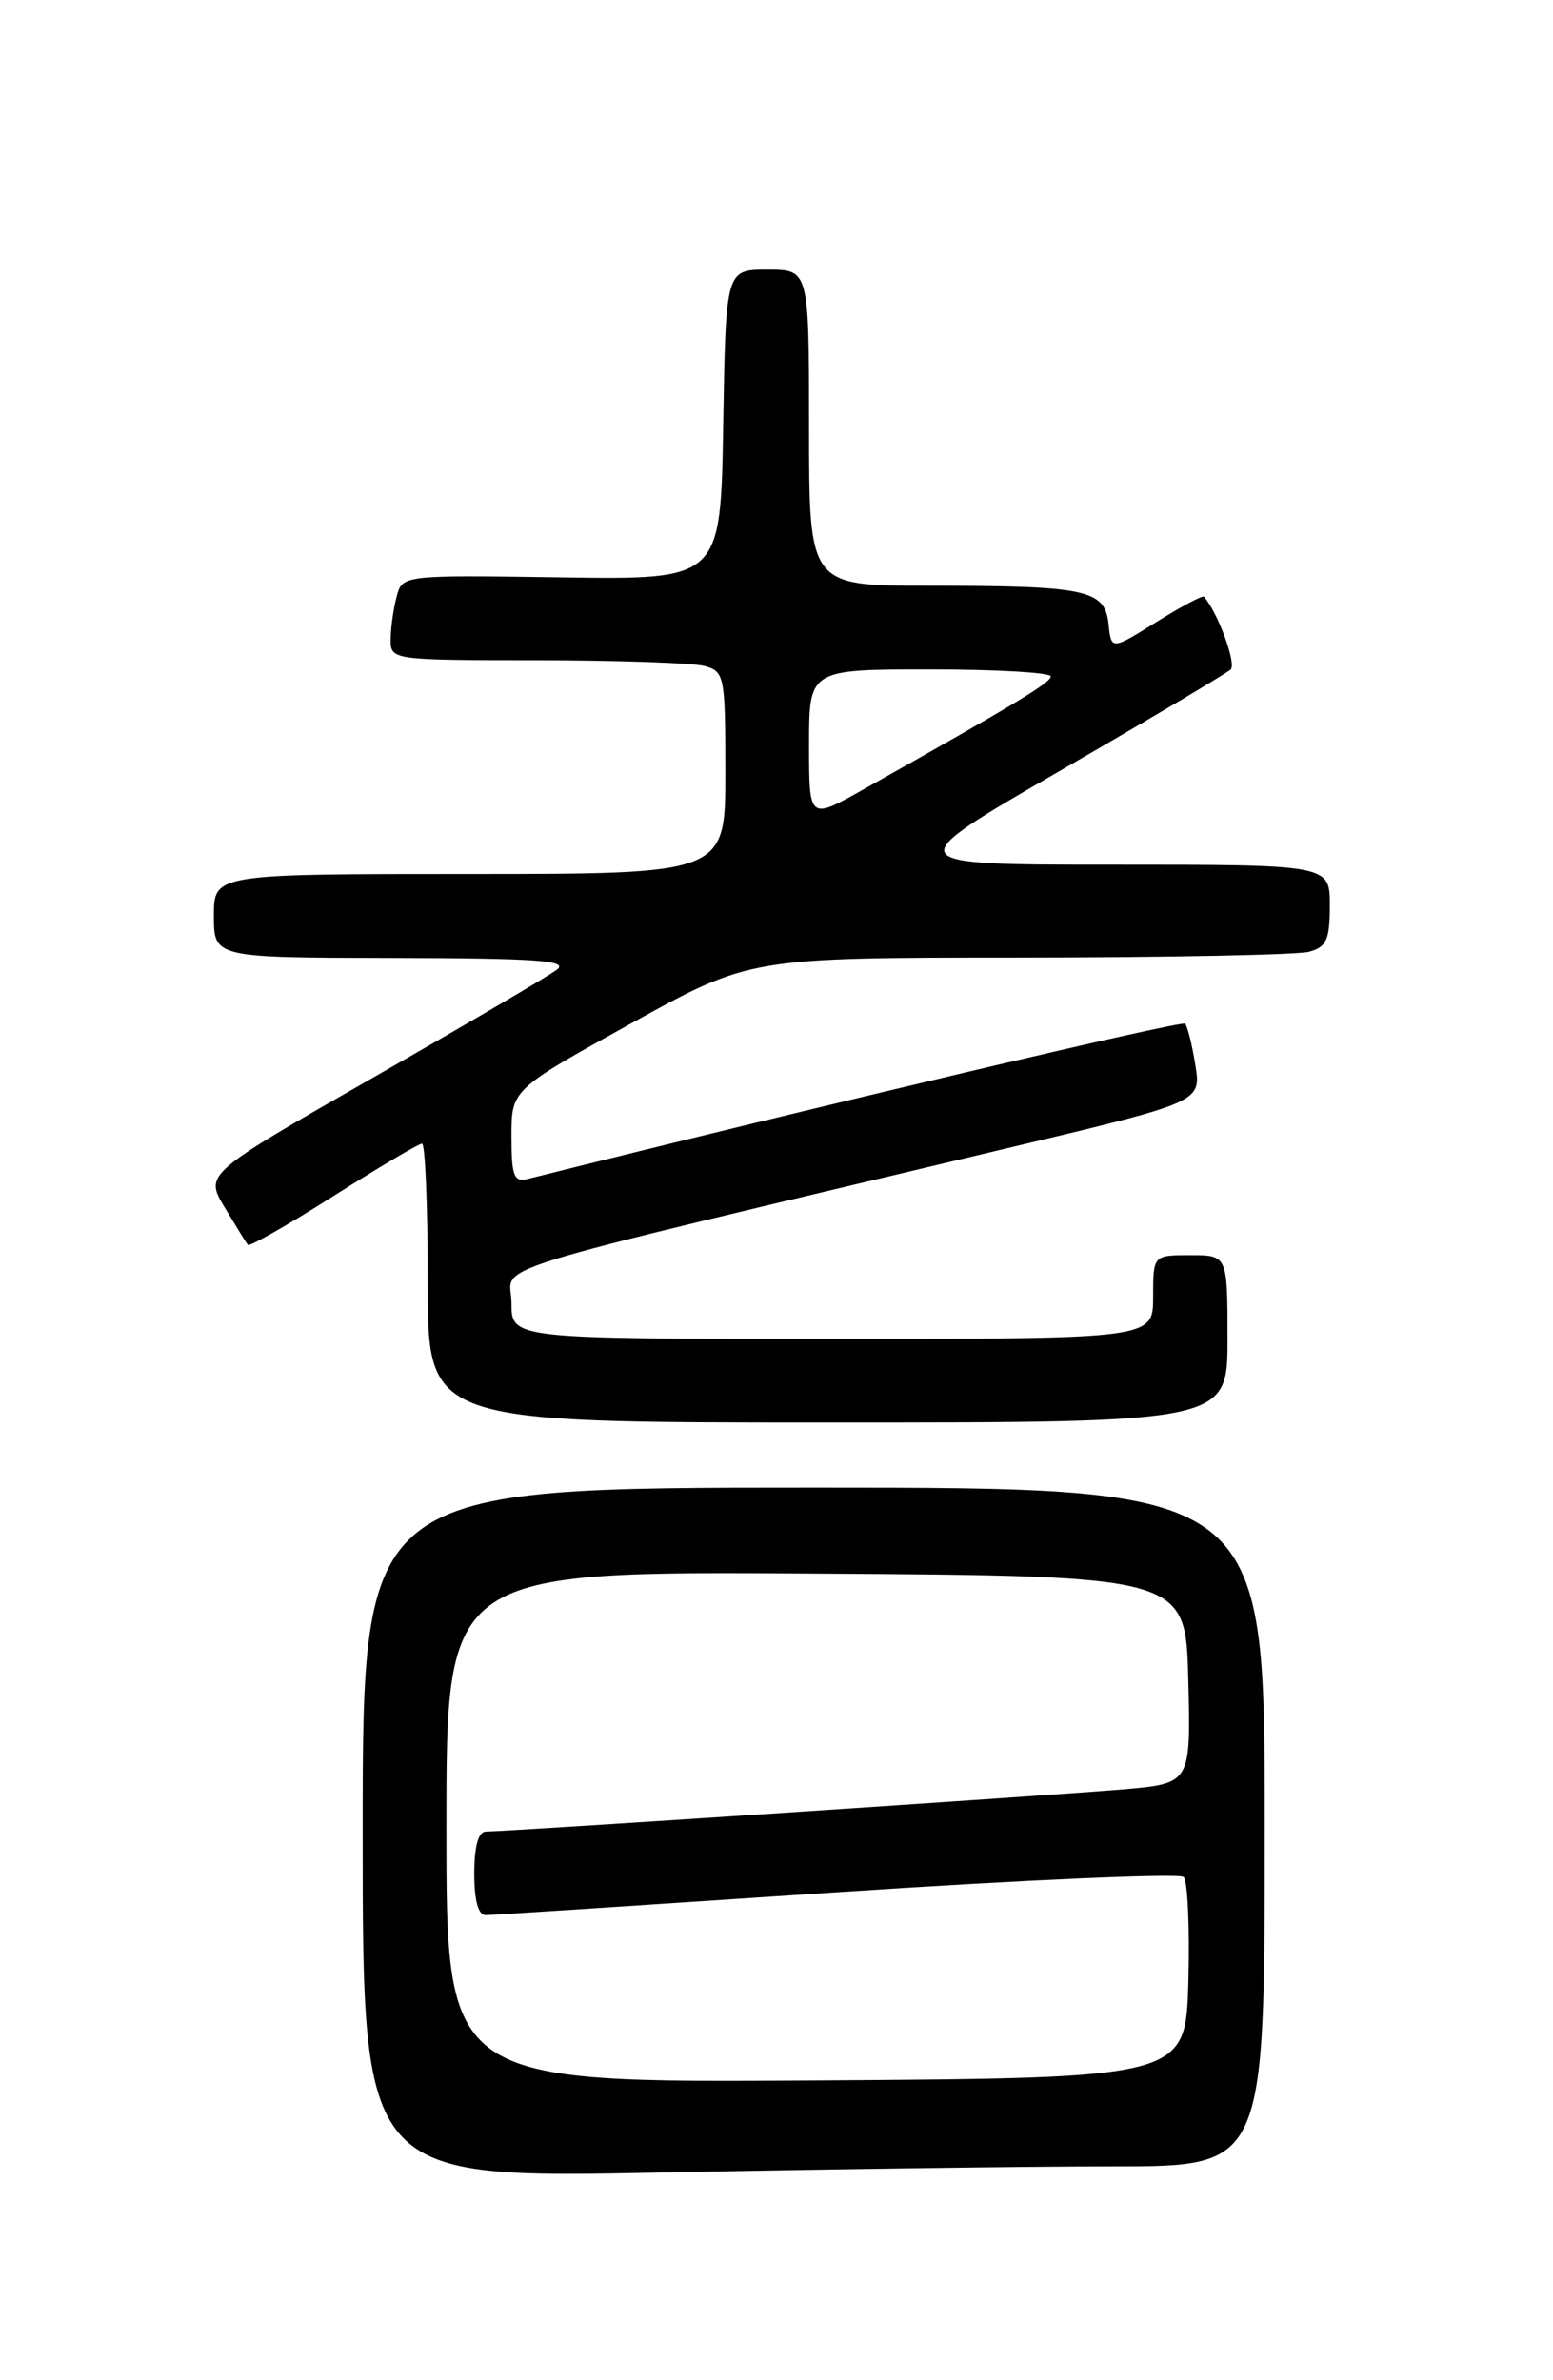 <?xml version="1.0" encoding="UTF-8" standalone="no"?>
<!DOCTYPE svg PUBLIC "-//W3C//DTD SVG 1.1//EN" "http://www.w3.org/Graphics/SVG/1.1/DTD/svg11.dtd" >
<svg xmlns="http://www.w3.org/2000/svg" xmlns:xlink="http://www.w3.org/1999/xlink" version="1.1" viewBox="0 0 167 256">
 <g >
 <path fill="currentColor"
d=" M 119.75 233.00 C 136.00 233.00 136.00 233.00 136.00 196.50 C 136.00 160.00 136.00 160.00 87.50 160.00 C 39.00 160.00 39.00 160.00 39.00 197.16 C 39.00 234.32 39.00 234.32 71.25 233.66 C 88.99 233.30 110.81 233.00 119.75 233.00 Z  M 132.00 144.00 C 132.00 135.00 132.00 135.00 128.00 135.00 C 124.00 135.00 124.00 135.00 124.00 139.50 C 124.00 144.00 124.00 144.00 89.50 144.00 C 55.00 144.00 55.00 144.00 55.00 140.14 C 55.00 135.81 49.53 137.52 108.84 123.37 C 129.18 118.52 129.18 118.52 128.54 114.55 C 128.19 112.36 127.69 110.36 127.43 110.10 C 127.07 109.74 88.47 118.86 56.75 126.80 C 55.26 127.17 55.00 126.49 55.00 122.22 C 55.00 117.20 55.00 117.20 67.82 110.10 C 80.64 103.00 80.64 103.00 109.57 102.99 C 125.48 102.98 139.51 102.70 140.75 102.37 C 142.65 101.86 143.00 101.08 143.00 97.38 C 143.00 93.00 143.00 93.00 119.76 93.00 C 96.52 93.00 96.52 93.00 114.01 82.89 C 123.63 77.33 131.88 72.43 132.34 72.01 C 132.98 71.40 130.99 65.94 129.47 64.18 C 129.33 64.01 127.02 65.23 124.35 66.90 C 119.50 69.93 119.50 69.93 119.20 67.08 C 118.80 63.42 116.79 63.00 99.88 63.00 C 87.00 63.00 87.00 63.00 87.00 46.00 C 87.00 29.00 87.00 29.00 82.52 29.00 C 78.05 29.00 78.05 29.00 77.77 45.68 C 77.50 62.35 77.50 62.35 60.39 62.10 C 43.27 61.85 43.27 61.85 42.65 64.18 C 42.31 65.45 42.02 67.51 42.01 68.75 C 42.00 70.99 42.08 71.00 57.75 71.01 C 66.41 71.02 74.51 71.30 75.75 71.63 C 77.91 72.21 78.00 72.68 78.00 83.12 C 78.00 94.00 78.00 94.00 50.50 94.00 C 23.00 94.00 23.00 94.00 23.00 98.50 C 23.00 103.00 23.00 103.00 42.25 103.03 C 57.68 103.06 61.18 103.31 59.89 104.29 C 59.00 104.97 50.11 110.19 40.14 115.89 C 22.00 126.27 22.00 126.27 24.17 129.88 C 25.37 131.87 26.48 133.68 26.65 133.89 C 26.82 134.11 30.96 131.75 35.86 128.64 C 40.76 125.54 45.04 123.00 45.38 123.00 C 45.72 123.00 46.00 129.75 46.00 138.00 C 46.00 153.00 46.00 153.00 89.00 153.00 C 132.00 153.00 132.00 153.00 132.00 144.00 Z  M 48.00 196.50 C 48.00 168.98 48.00 168.98 87.75 169.24 C 127.50 169.50 127.50 169.50 127.78 180.66 C 128.06 191.82 128.06 191.82 120.78 192.45 C 113.46 193.08 54.59 196.98 52.25 196.99 C 51.44 197.00 51.00 198.57 51.00 201.50 C 51.00 204.45 51.43 205.99 52.25 205.98 C 52.94 205.97 69.92 204.86 89.99 203.52 C 110.07 202.18 126.85 201.45 127.28 201.88 C 127.72 202.32 127.94 207.36 127.79 213.09 C 127.50 223.50 127.50 223.50 87.75 223.76 C 48.00 224.02 48.00 224.02 48.00 196.50 Z  M 87.00 80.10 C 87.00 72.00 87.00 72.00 100.00 72.00 C 107.15 72.00 113.00 72.34 112.99 72.75 C 112.98 73.43 109.32 75.64 92.75 84.96 C 87.00 88.19 87.00 88.19 87.00 80.10 Z "/>
</g>
</svg>